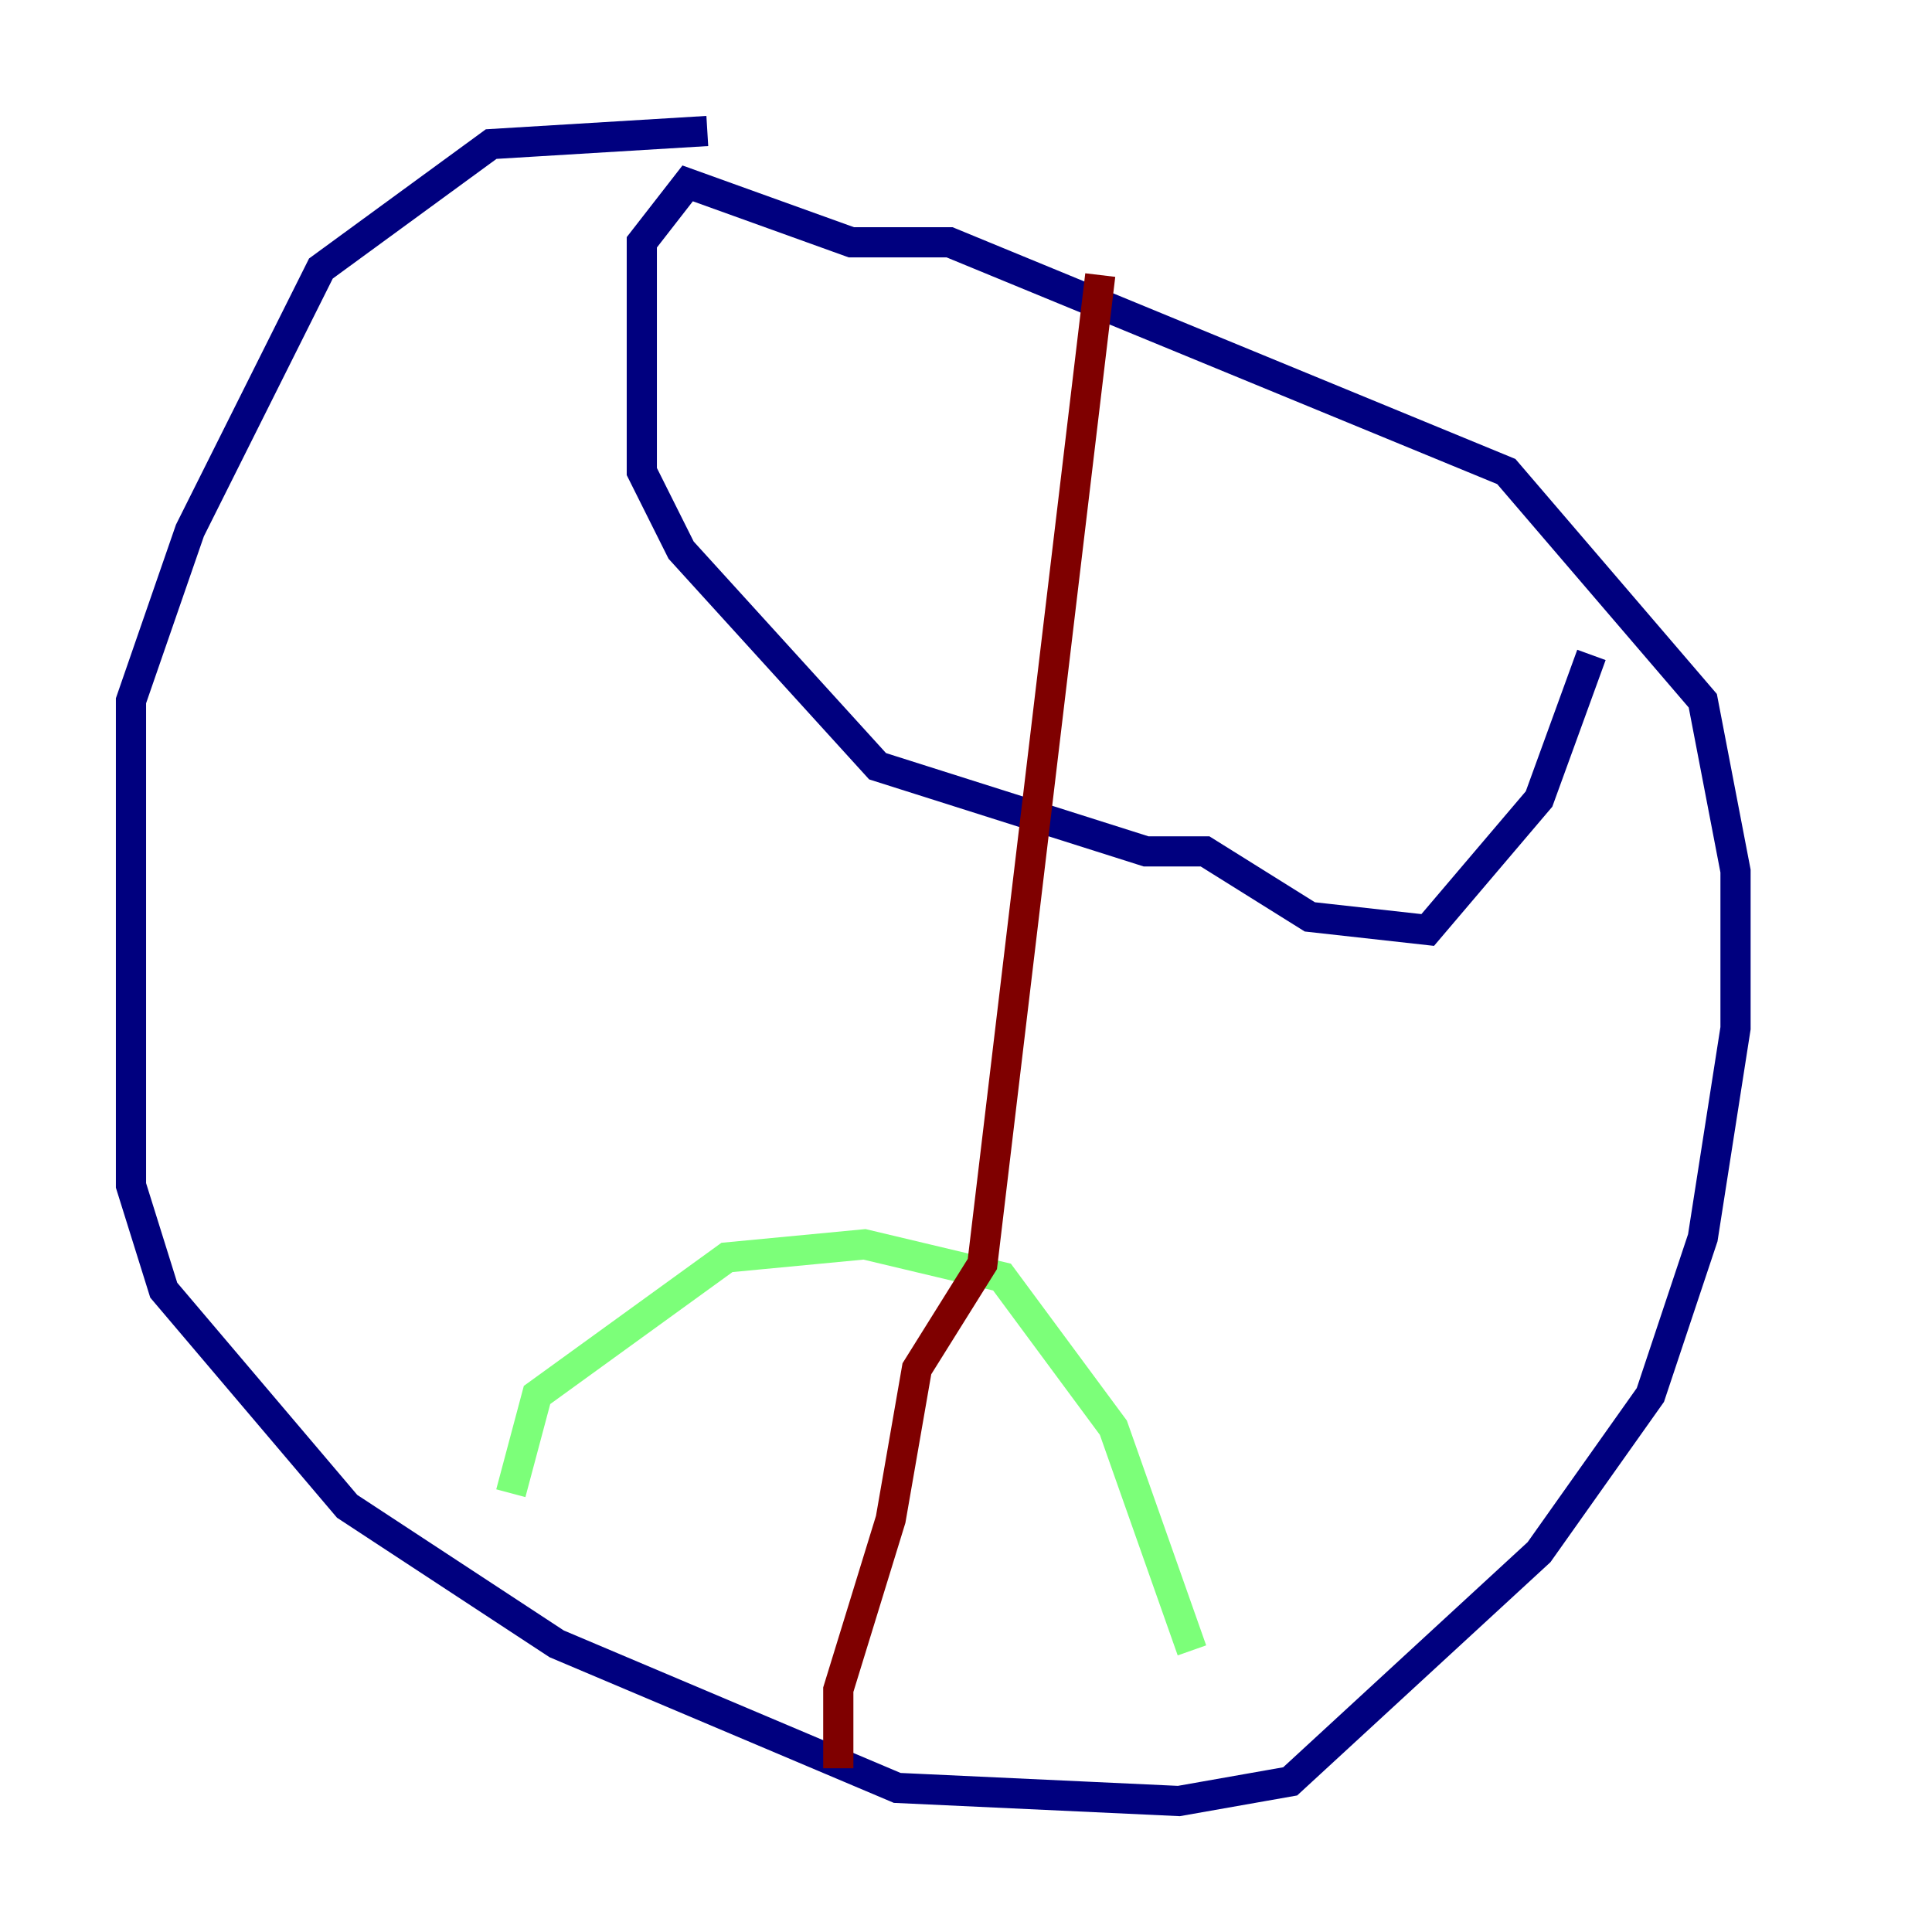 <?xml version="1.0" encoding="utf-8" ?>
<svg baseProfile="tiny" height="128" version="1.2" viewBox="0,0,128,128" width="128" xmlns="http://www.w3.org/2000/svg" xmlns:ev="http://www.w3.org/2001/xml-events" xmlns:xlink="http://www.w3.org/1999/xlink"><defs /><polyline fill="none" points="46.861,8.678 32.542,9.546 21.261,17.79 12.583,35.146 8.678,46.427 8.678,78.536 10.848,85.478 22.997,99.797 36.881,108.909 59.444,118.454 78.102,119.322 85.478,118.02 101.966,102.834 109.342,92.42 112.814,82.007 114.983,68.122 114.983,57.709 112.814,46.427 99.797,31.241 62.915,16.054 56.407,16.054 45.559,12.149 42.522,16.054 42.522,31.241 45.125,36.447 58.142,50.766 75.932,56.407 79.837,56.407 86.78,60.746 94.59,61.614 101.966,52.936 105.437,43.39" stroke="#00007f" stroke-width="2" /><polyline fill="none" points="33.844,98.929 35.58,92.42 48.163,83.308 57.275,82.441 66.386,84.61 73.763,94.59 78.969,109.342" stroke="#7cff79" stroke-width="2" /><polyline fill="none" points="55.539,117.153 55.539,111.946 59.01,100.664 60.746,90.685 65.085,83.742 72.895,18.224" stroke="#7f0000" stroke-width="2" /></svg>